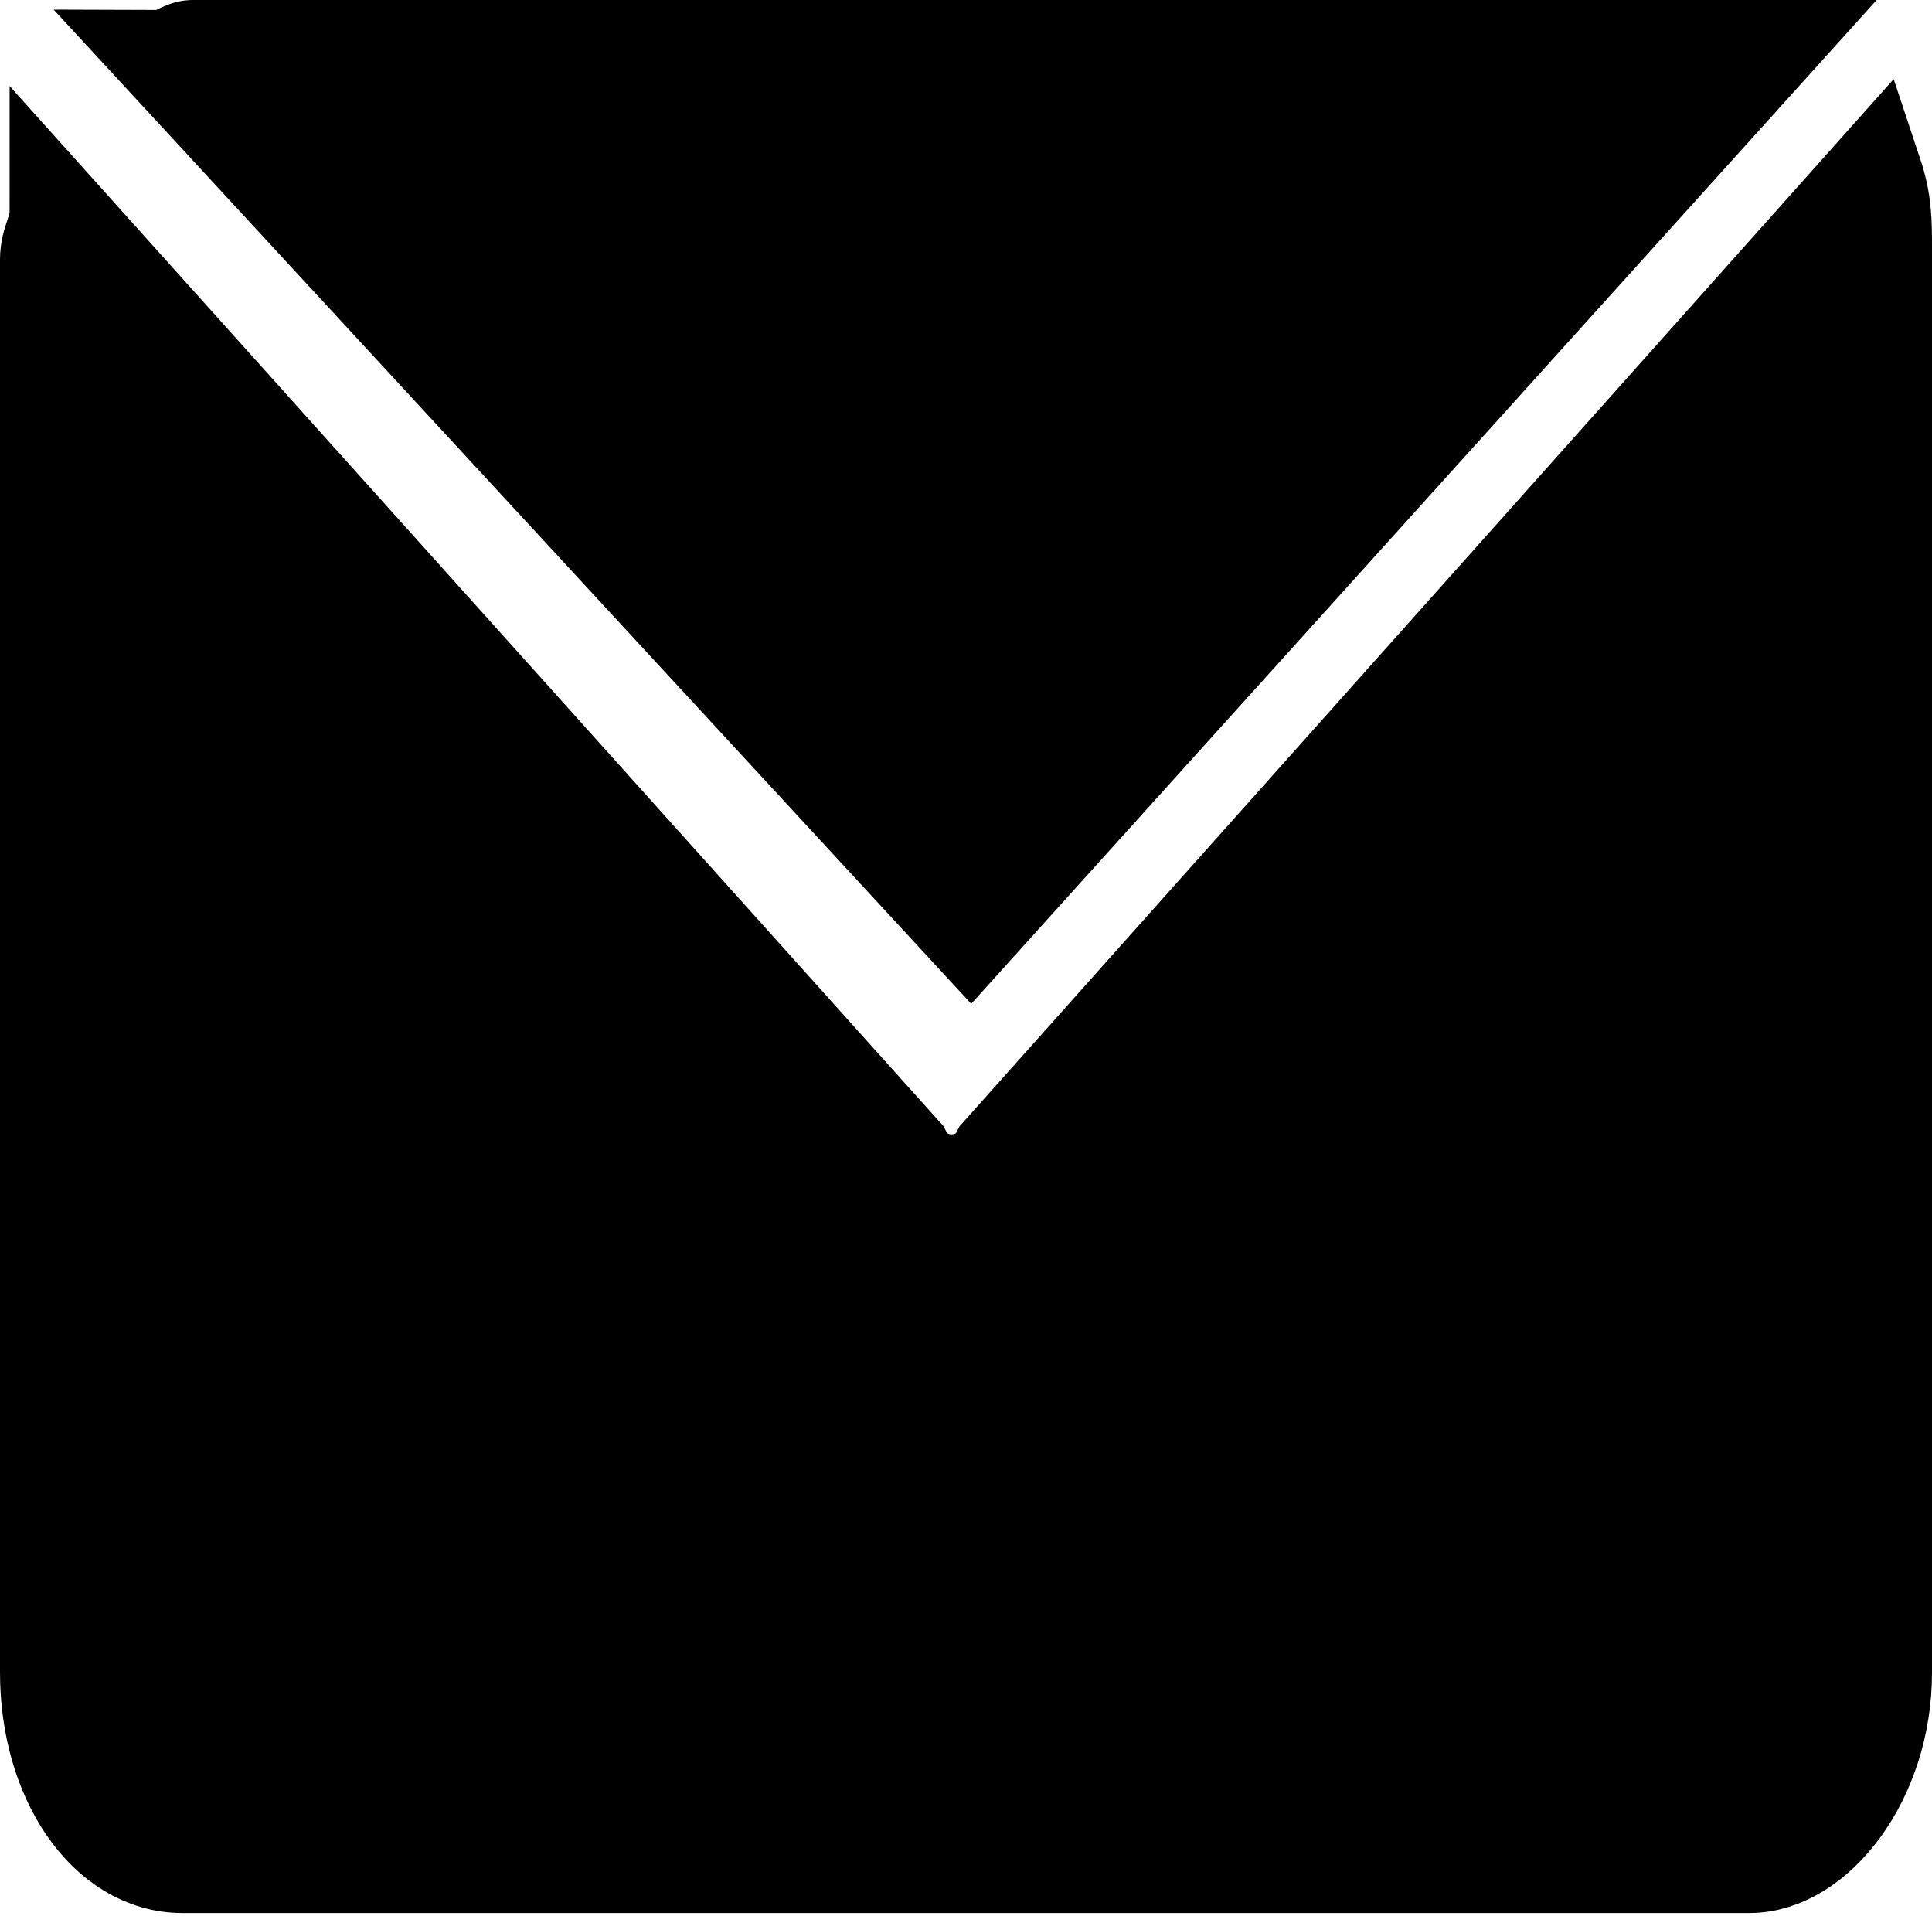 <?xml version="1.0" encoding="utf-8"?>
<!-- Generator: Adobe Illustrator 18.1.1, SVG Export Plug-In . SVG Version: 6.00 Build 0)  -->
<svg version="1.1" id="Your_Icon" xmlns="http://www.w3.org/2000/svg" xmlns:xlink="http://www.w3.org/1999/xlink" x="0px" y="0px"
	 viewBox="-778.1 785.2 20.1 20" style="enable-background:new -778.1 785.2 20.1 20;" xml:space="preserve">
<style type="text/css">
	.st0{stroke:#000000;stroke-miterlimit:10;}
</style>
<path class="st0" d="M-767.7,797.2c-0.1,0.2-0.3,0.3-0.5,0.3s-0.4-0.1-0.5-0.3l-8.8-9.8c0,0.2-0.1,0.3-0.1,0.5v14.7
	c0,1.1,0.6,2,1.4,2h16.3c0.7,0,1.4-0.9,1.4-2v-14.8c0-0.3,0-0.5-0.1-0.8L-767.7,797.2z"/>
<path class="st0" d="M-759.7,785.7L-759.7,785.7h-16.4c-0.1,0-0.2,0.1-0.3,0.1l8.4,9.1L-759.7,785.7z"/>
</svg>
